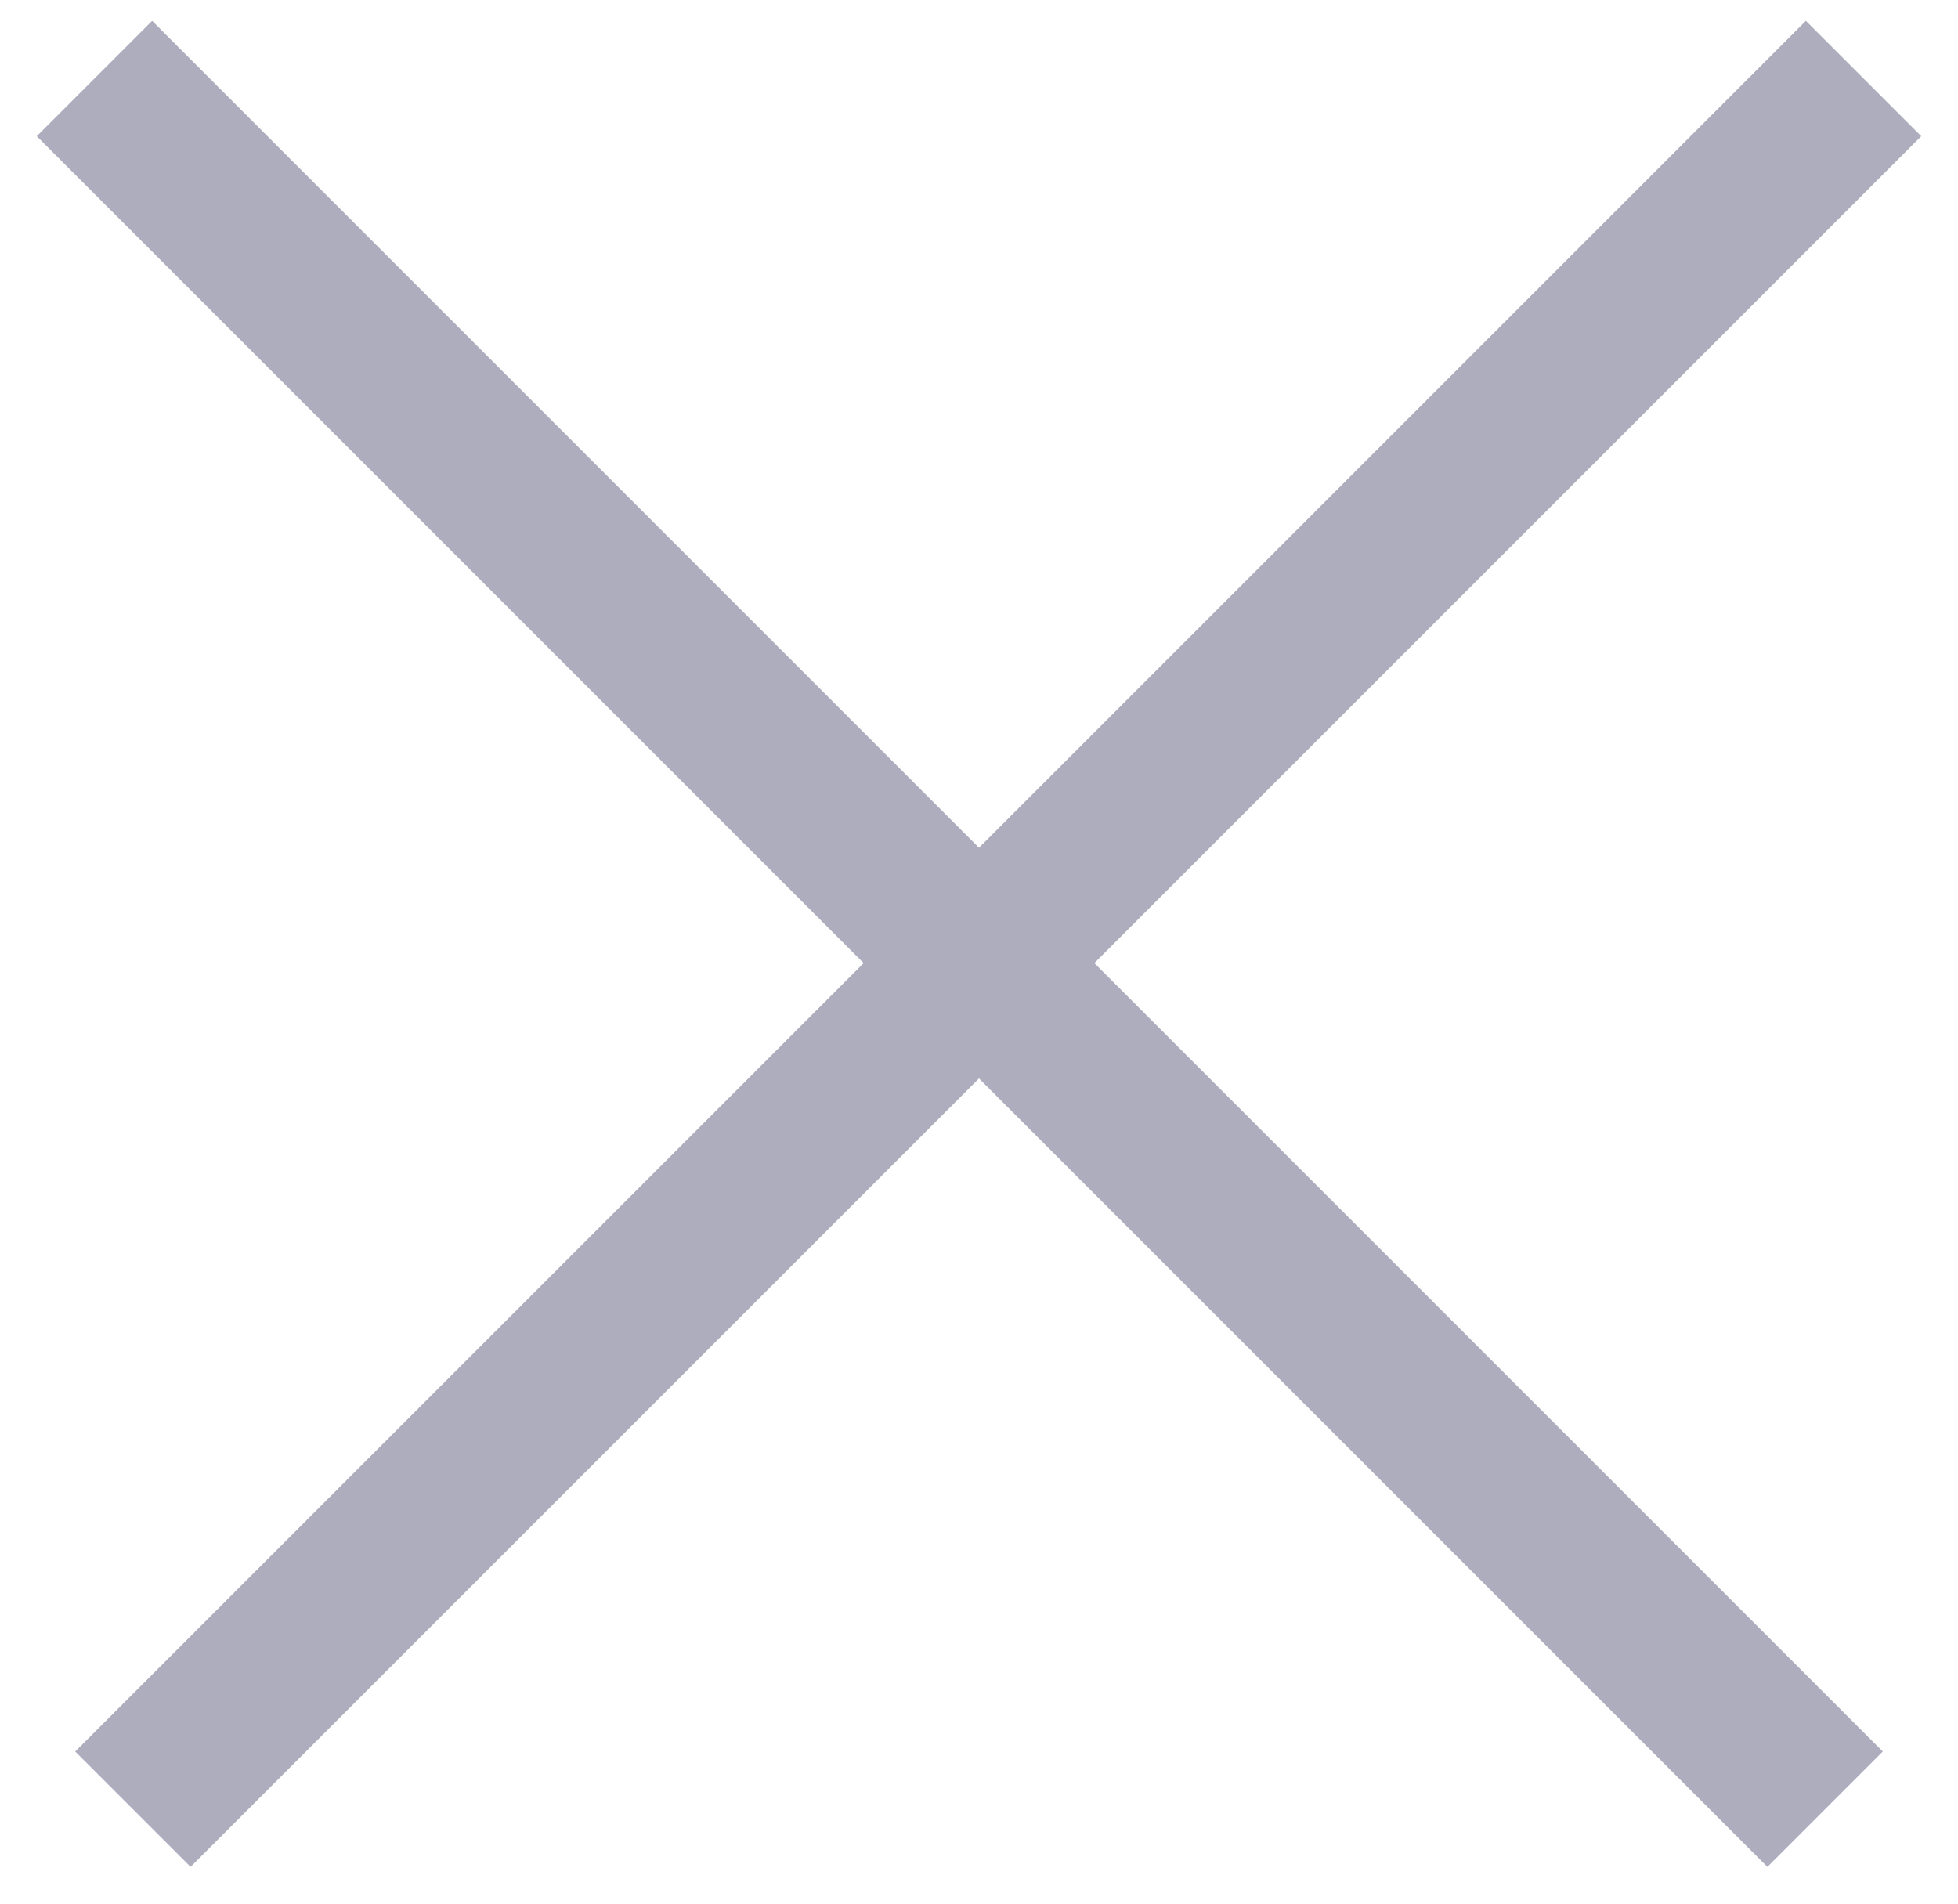 <?xml version="1.0" encoding="UTF-8"?>
<svg width="36px" height="35px" viewBox="0 0 36 35" version="1.1" xmlns="http://www.w3.org/2000/svg" xmlns:xlink="http://www.w3.org/1999/xlink">
    <!-- Generator: Sketch 51.2 (57519) - http://www.bohemiancoding.com/sketch -->
    <title>Add@2x</title>
    <desc>Created with Sketch.</desc>
    <defs></defs>
    <g id="Artboards" stroke="none" stroke-width="1" fill="none" fill-rule="evenodd" opacity="0.396" stroke-linecap="square">
        <g id="ReNest-Copy-17" transform="translate(-663, -359)" stroke="#32315C" stroke-width="3">
            <g id="2" transform="translate(19, 306)">
                <g id="Rectangle-2">
                    <g id="Add" transform="translate(662, 70) rotate(-315) translate(-662, -70) translate(641, 49)">
                        <path d="M21.5,0 L21.5,42" id="line"></path>
                        <path d="M0,21.5 L42,21.5" id="line"></path>
                    </g>
                </g>
            </g>
        </g>
    </g>
</svg>